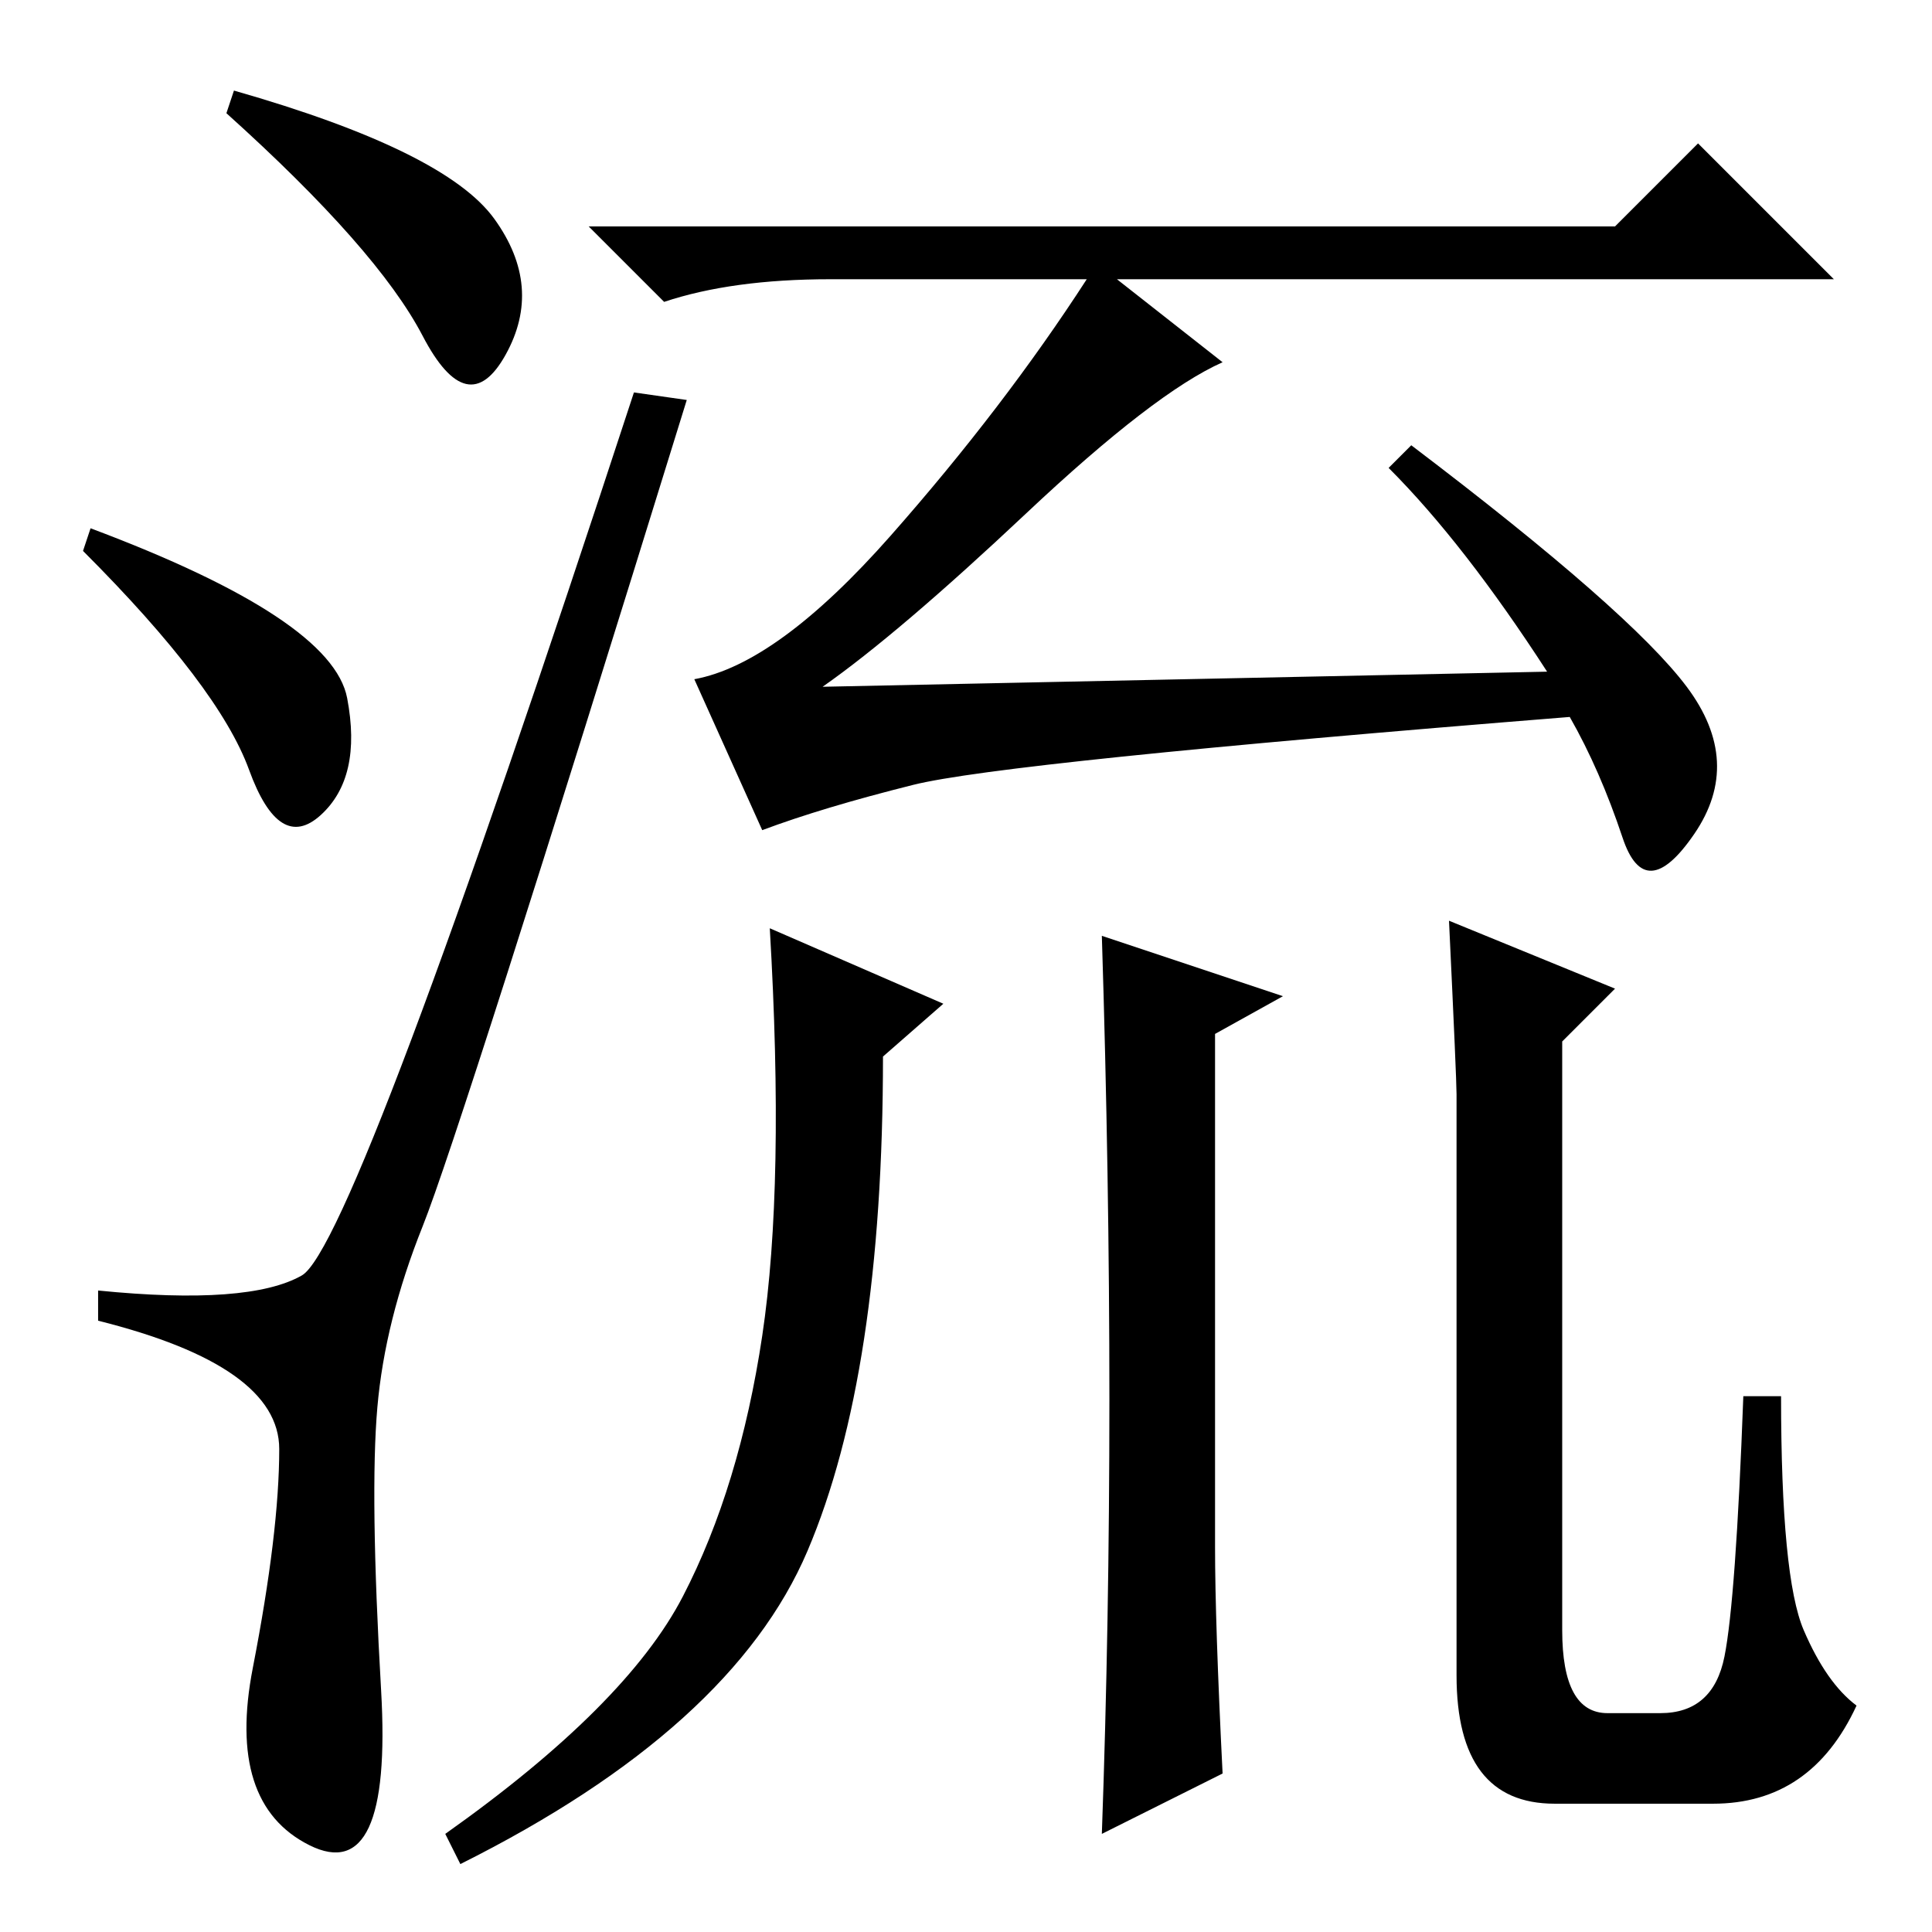 <?xml version="1.0" standalone="no"?>
<!DOCTYPE svg PUBLIC "-//W3C//DTD SVG 1.1//EN" "http://www.w3.org/Graphics/SVG/1.1/DTD/svg11.dtd" >
<svg xmlns="http://www.w3.org/2000/svg" xmlns:xlink="http://www.w3.org/1999/xlink" version="1.1" viewBox="0 -36 256 256">
  <g transform="matrix(1 0 0 -1 0 220)">
   <path fill="currentColor"
d="M65.5 227q6.5 -9 1.5 -18t-11 2.5t-26 29.5l1 3q28 -8 34.5 -17zM12 186q32 -12 34 -22.5t-3.5 -15.5t-9.5 6t-22 29zM40 87q7 4 44 117l7 -1q-30 -97 -35 -109.5t-6 -24t0.5 -37.5t-9.5 -20.5t-7.5 23.5t3.5 29t-24 17v4q20 -2 27 2zM184 194l3 3q29 -22 36.5 -32
t1 -19.5t-9.5 -0.5t-7 16q-75 -6 -87 -9t-20 -6l-9 20q11 2 26 19t26 34h-34q-13 0 -22 -3l-10 10h136l11 11l18 -18h-95l14 -11q-9 -4 -26 -20t-27 -23l96 2q-11 17 -21 27zM125 123l-8 -7q0 -42 -10 -65.5t-46 -41.5l-2 4q24 17 31.5 31.5t10.5 34.5t1 54zM147 70.5
q0 29.5 -1 61.5l24 -8l-9 -5v-68q0 -10 1 -30l-16 -8q1 28 1 57.5zM192 134l22 -9l-7 -7v-78q0 -11 6 -11h7q7 0 8.5 7.5t2.5 34.5h5q0 -24 3 -31t7 -10q-6 -13 -19 -13h-21q-13 0 -13 17v77q0 2 -1 23z" />
  </g>

</svg>
